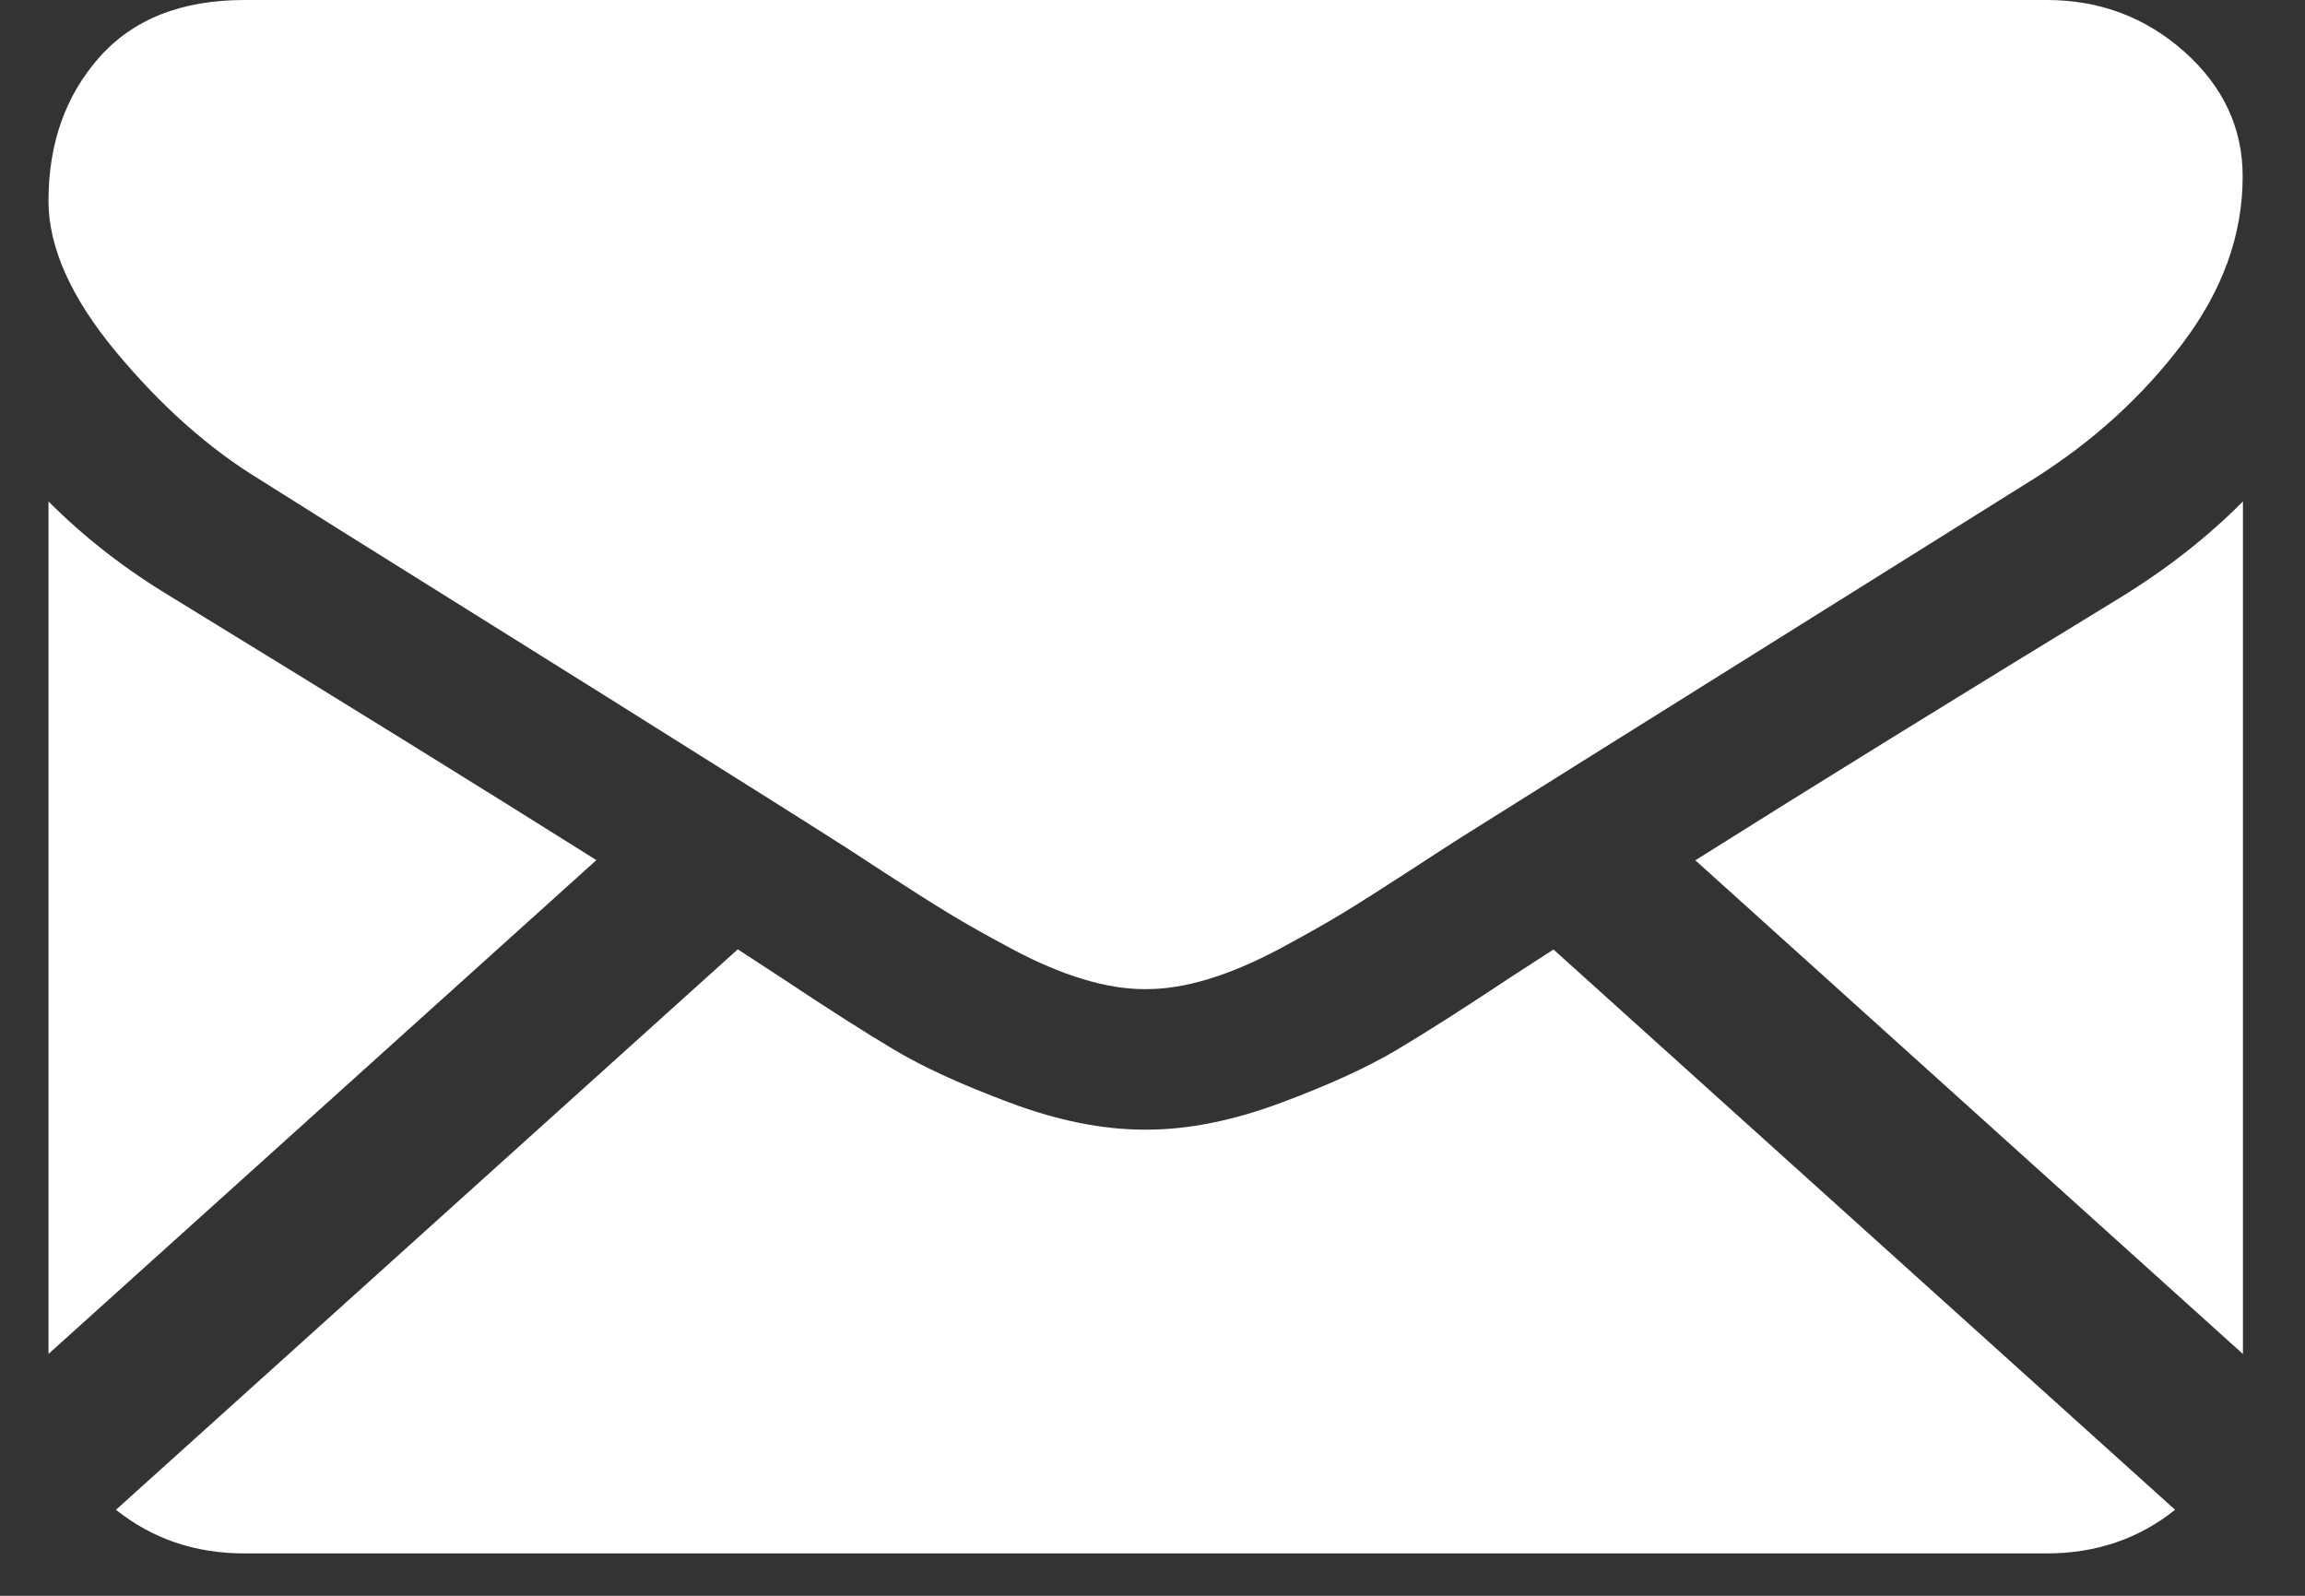 <svg width="26" height="18" viewBox="0 0 26 18" fill="none" xmlns="http://www.w3.org/2000/svg">
<rect x="0" y="0" width="26" height="18" fill="#333333" stroke="none"/>
<path d="M23.087 17.522C23.643 17.522 24.125 17.357 24.535 17.03L17.523 10.71C17.355 10.818 17.192 10.924 17.038 11.024C16.513 11.373 16.087 11.645 15.76 11.839C15.433 12.035 14.998 12.234 14.455 12.437C13.911 12.64 13.405 12.742 12.935 12.742H12.921H12.908C12.438 12.742 11.932 12.641 11.388 12.437C10.845 12.234 10.41 12.035 10.083 11.839C9.756 11.645 9.331 11.373 8.806 11.024C8.659 10.928 8.497 10.822 8.322 10.708L1.308 17.03C1.718 17.357 2.2 17.522 2.757 17.522H23.087Z" fill="white"/>
<path d="M1.942 6.739C1.417 6.424 0.952 6.063 0.547 5.656V15.272L6.727 9.702C5.491 8.924 3.898 7.937 1.942 6.739Z" fill="white"/>
<path d="M23.919 6.739C22.038 7.887 20.439 8.875 19.123 9.704L25.3 15.273V5.656C24.904 6.055 24.444 6.416 23.919 6.739Z" fill="white"/>
<path d="M23.087 0H2.757C2.047 0 1.502 0.216 1.12 0.647C0.738 1.079 0.547 1.619 0.547 2.266C0.547 2.789 0.8 3.356 1.306 3.966C1.813 4.576 2.351 5.055 2.922 5.404C3.235 5.603 4.179 6.195 5.754 7.178C6.604 7.709 7.343 8.172 7.978 8.572C8.52 8.912 8.987 9.206 9.372 9.451C9.417 9.479 9.486 9.524 9.579 9.583C9.678 9.648 9.804 9.73 9.959 9.831C10.259 10.026 10.507 10.184 10.705 10.304C10.903 10.425 11.143 10.559 11.424 10.709C11.704 10.858 11.969 10.97 12.218 11.045C12.466 11.12 12.697 11.157 12.908 11.157H12.922H12.936C13.147 11.157 13.378 11.12 13.626 11.045C13.875 10.97 14.139 10.858 14.421 10.709C14.701 10.559 14.941 10.424 15.139 10.304C15.337 10.184 15.585 10.026 15.885 9.831C16.04 9.73 16.166 9.648 16.265 9.584C16.358 9.524 16.427 9.479 16.472 9.451C16.772 9.262 17.24 8.969 17.869 8.575C19.014 7.858 20.701 6.802 22.936 5.404C23.608 4.981 24.169 4.47 24.62 3.872C25.071 3.275 25.297 2.648 25.297 1.992C25.297 1.444 25.078 0.976 24.641 0.585C24.203 0.195 23.685 0 23.087 0Z" fill="white"/>
</svg>
